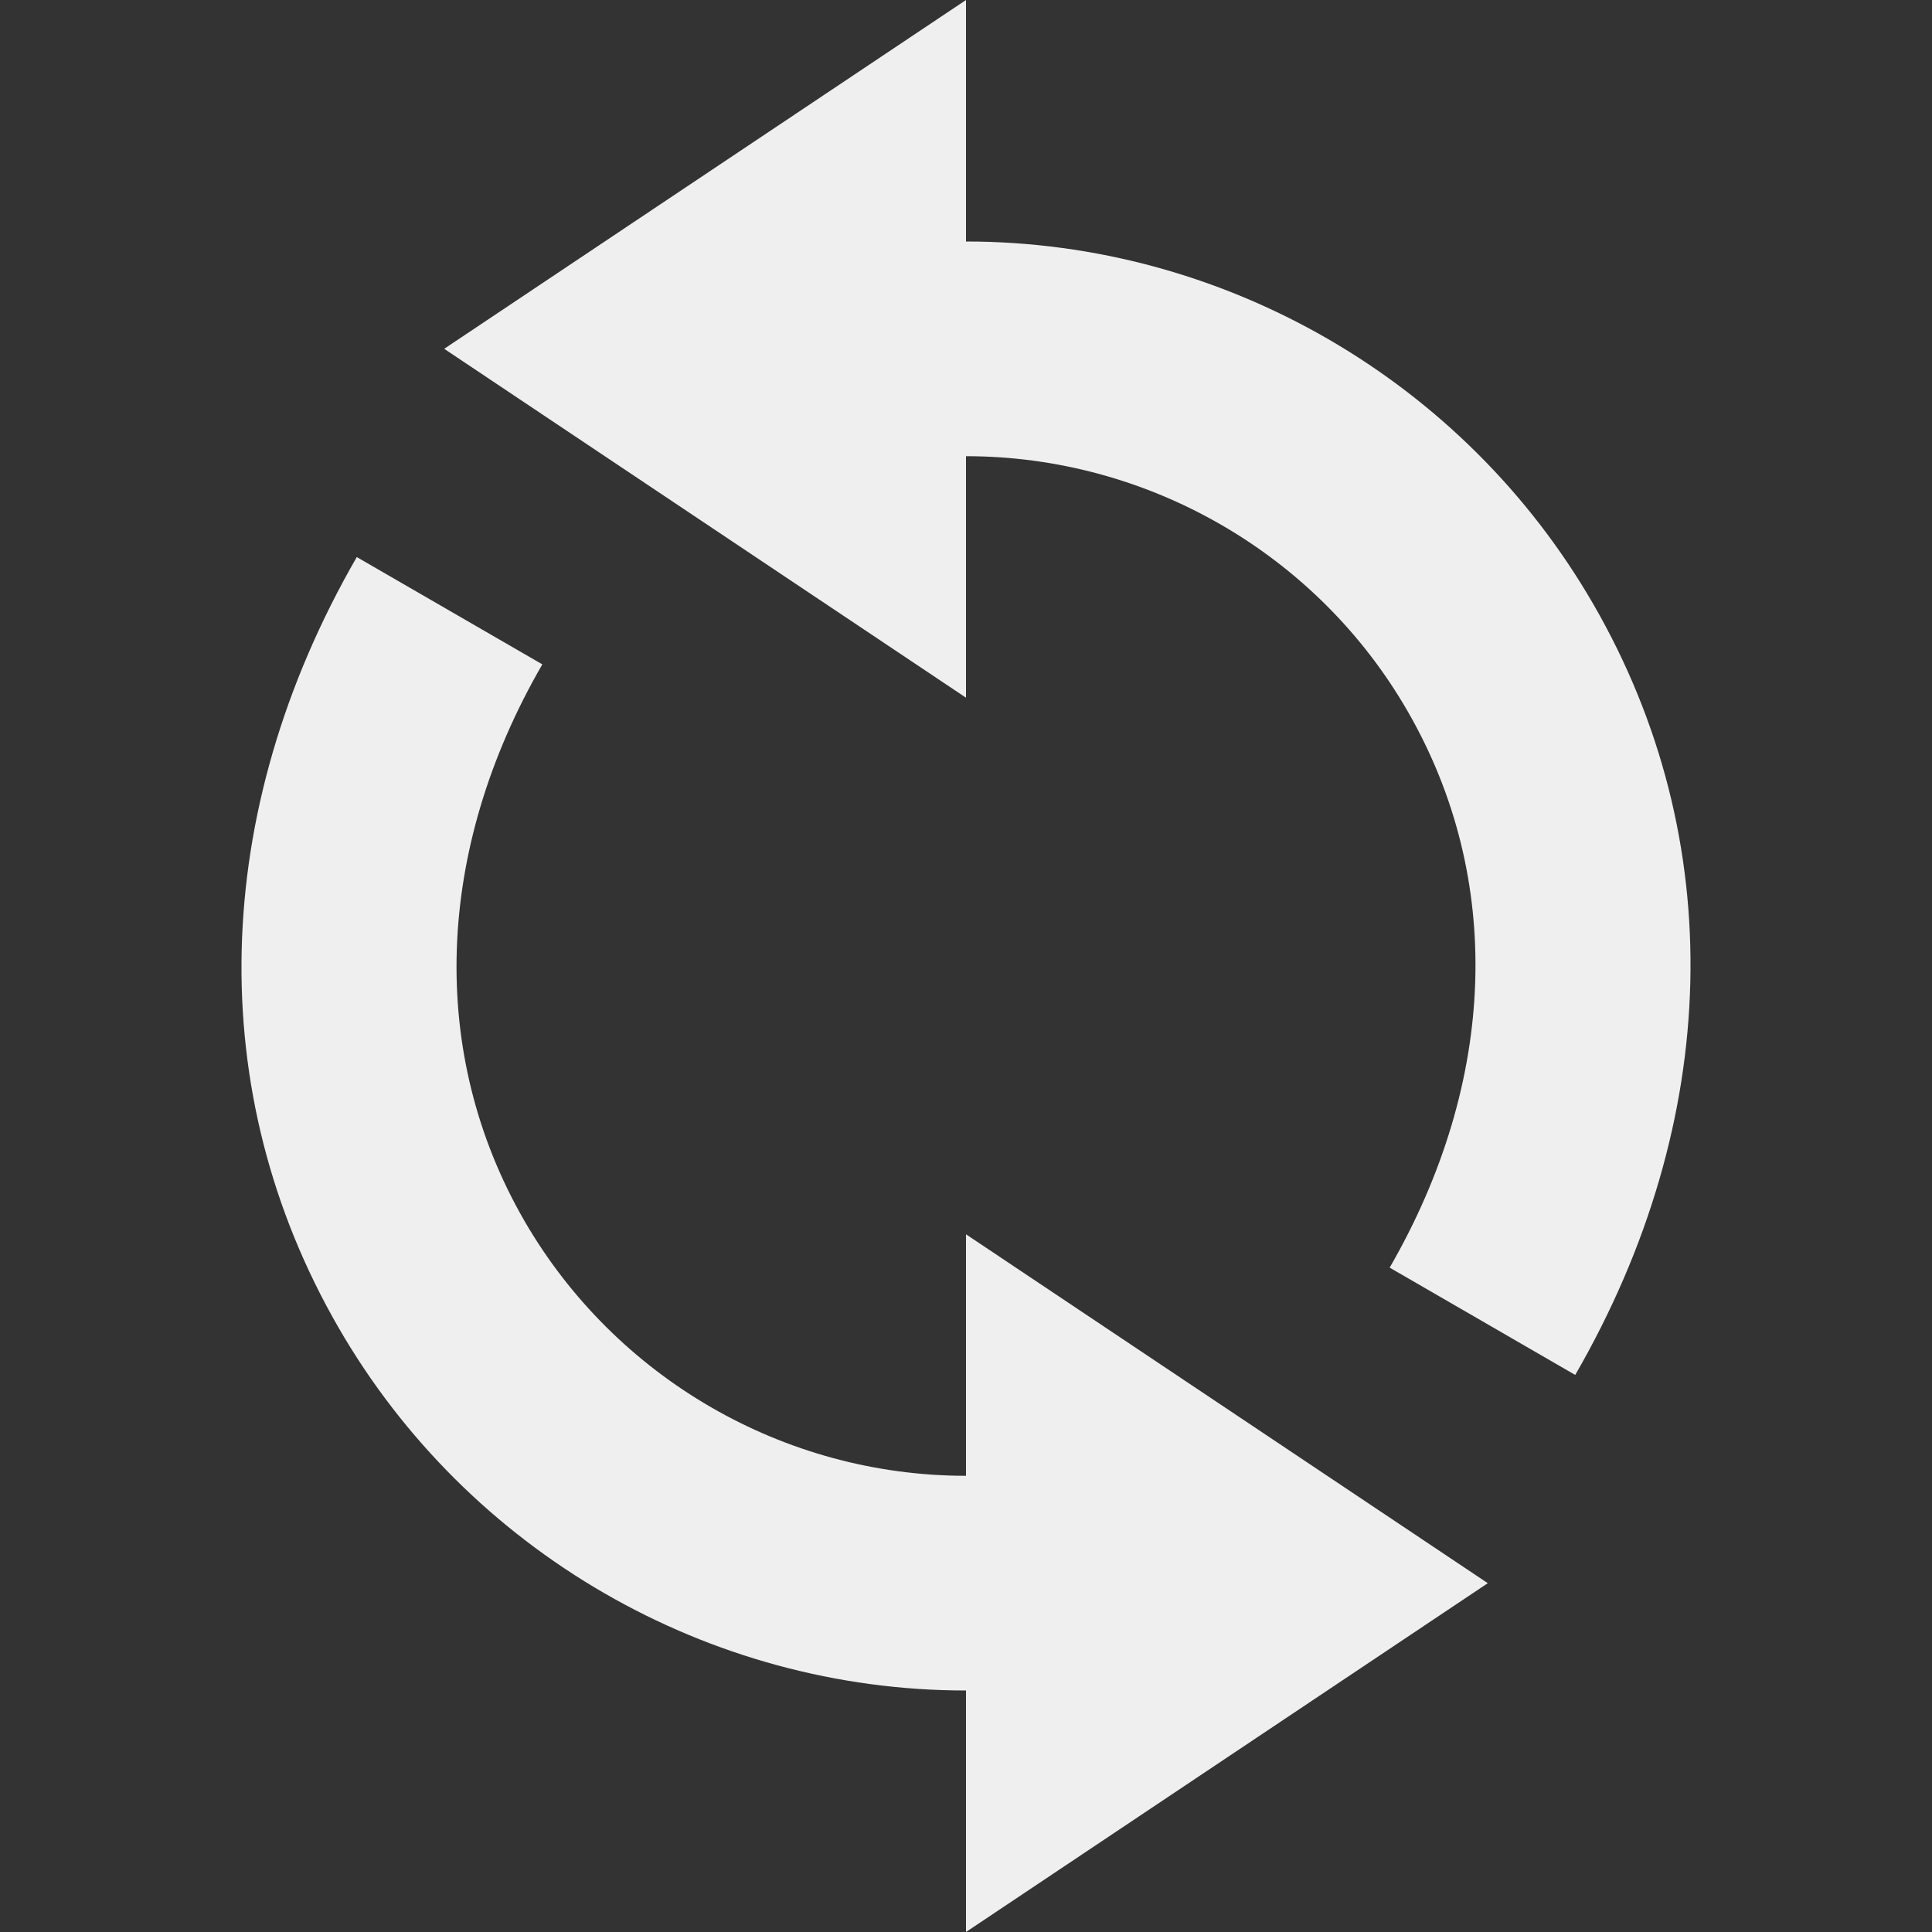 <svg width="24" height="24" viewBox="0 0 24 24" fill="none" xmlns="http://www.w3.org/2000/svg">
<rect x="0" y="0" width="24" height="24" fill="#333333" stroke="none"/>
<g clip-path="url(#clip0_501_21329)">
<path d="M19.794 7.507C21.48 10.427 21.393 13.92 19.568 17.08L17.263 15.747C18.602 13.427 18.682 10.913 17.489 8.84C16.363 6.88 14.258 5.667 12 5.667V8.667L5.518 4.333L12 0V3C15.204 3 18.189 4.727 19.794 7.507ZM12 18.333C9.742 18.333 7.643 17.12 6.511 15.16C5.318 13.087 5.398 10.567 6.737 8.253L4.432 6.92C2.607 10.087 2.52 13.573 4.206 16.493C5.811 19.273 8.796 21 12 21V24L18.482 19.667L12 15.333V18.333Z" fill="#EFEFEF"/>
</g>
<defs>
<clipPath id="clip0_501_21329">
<rect width="18" height="24" fill="white" transform="translate(3)"/>
</clipPath>
</defs>
</svg>
